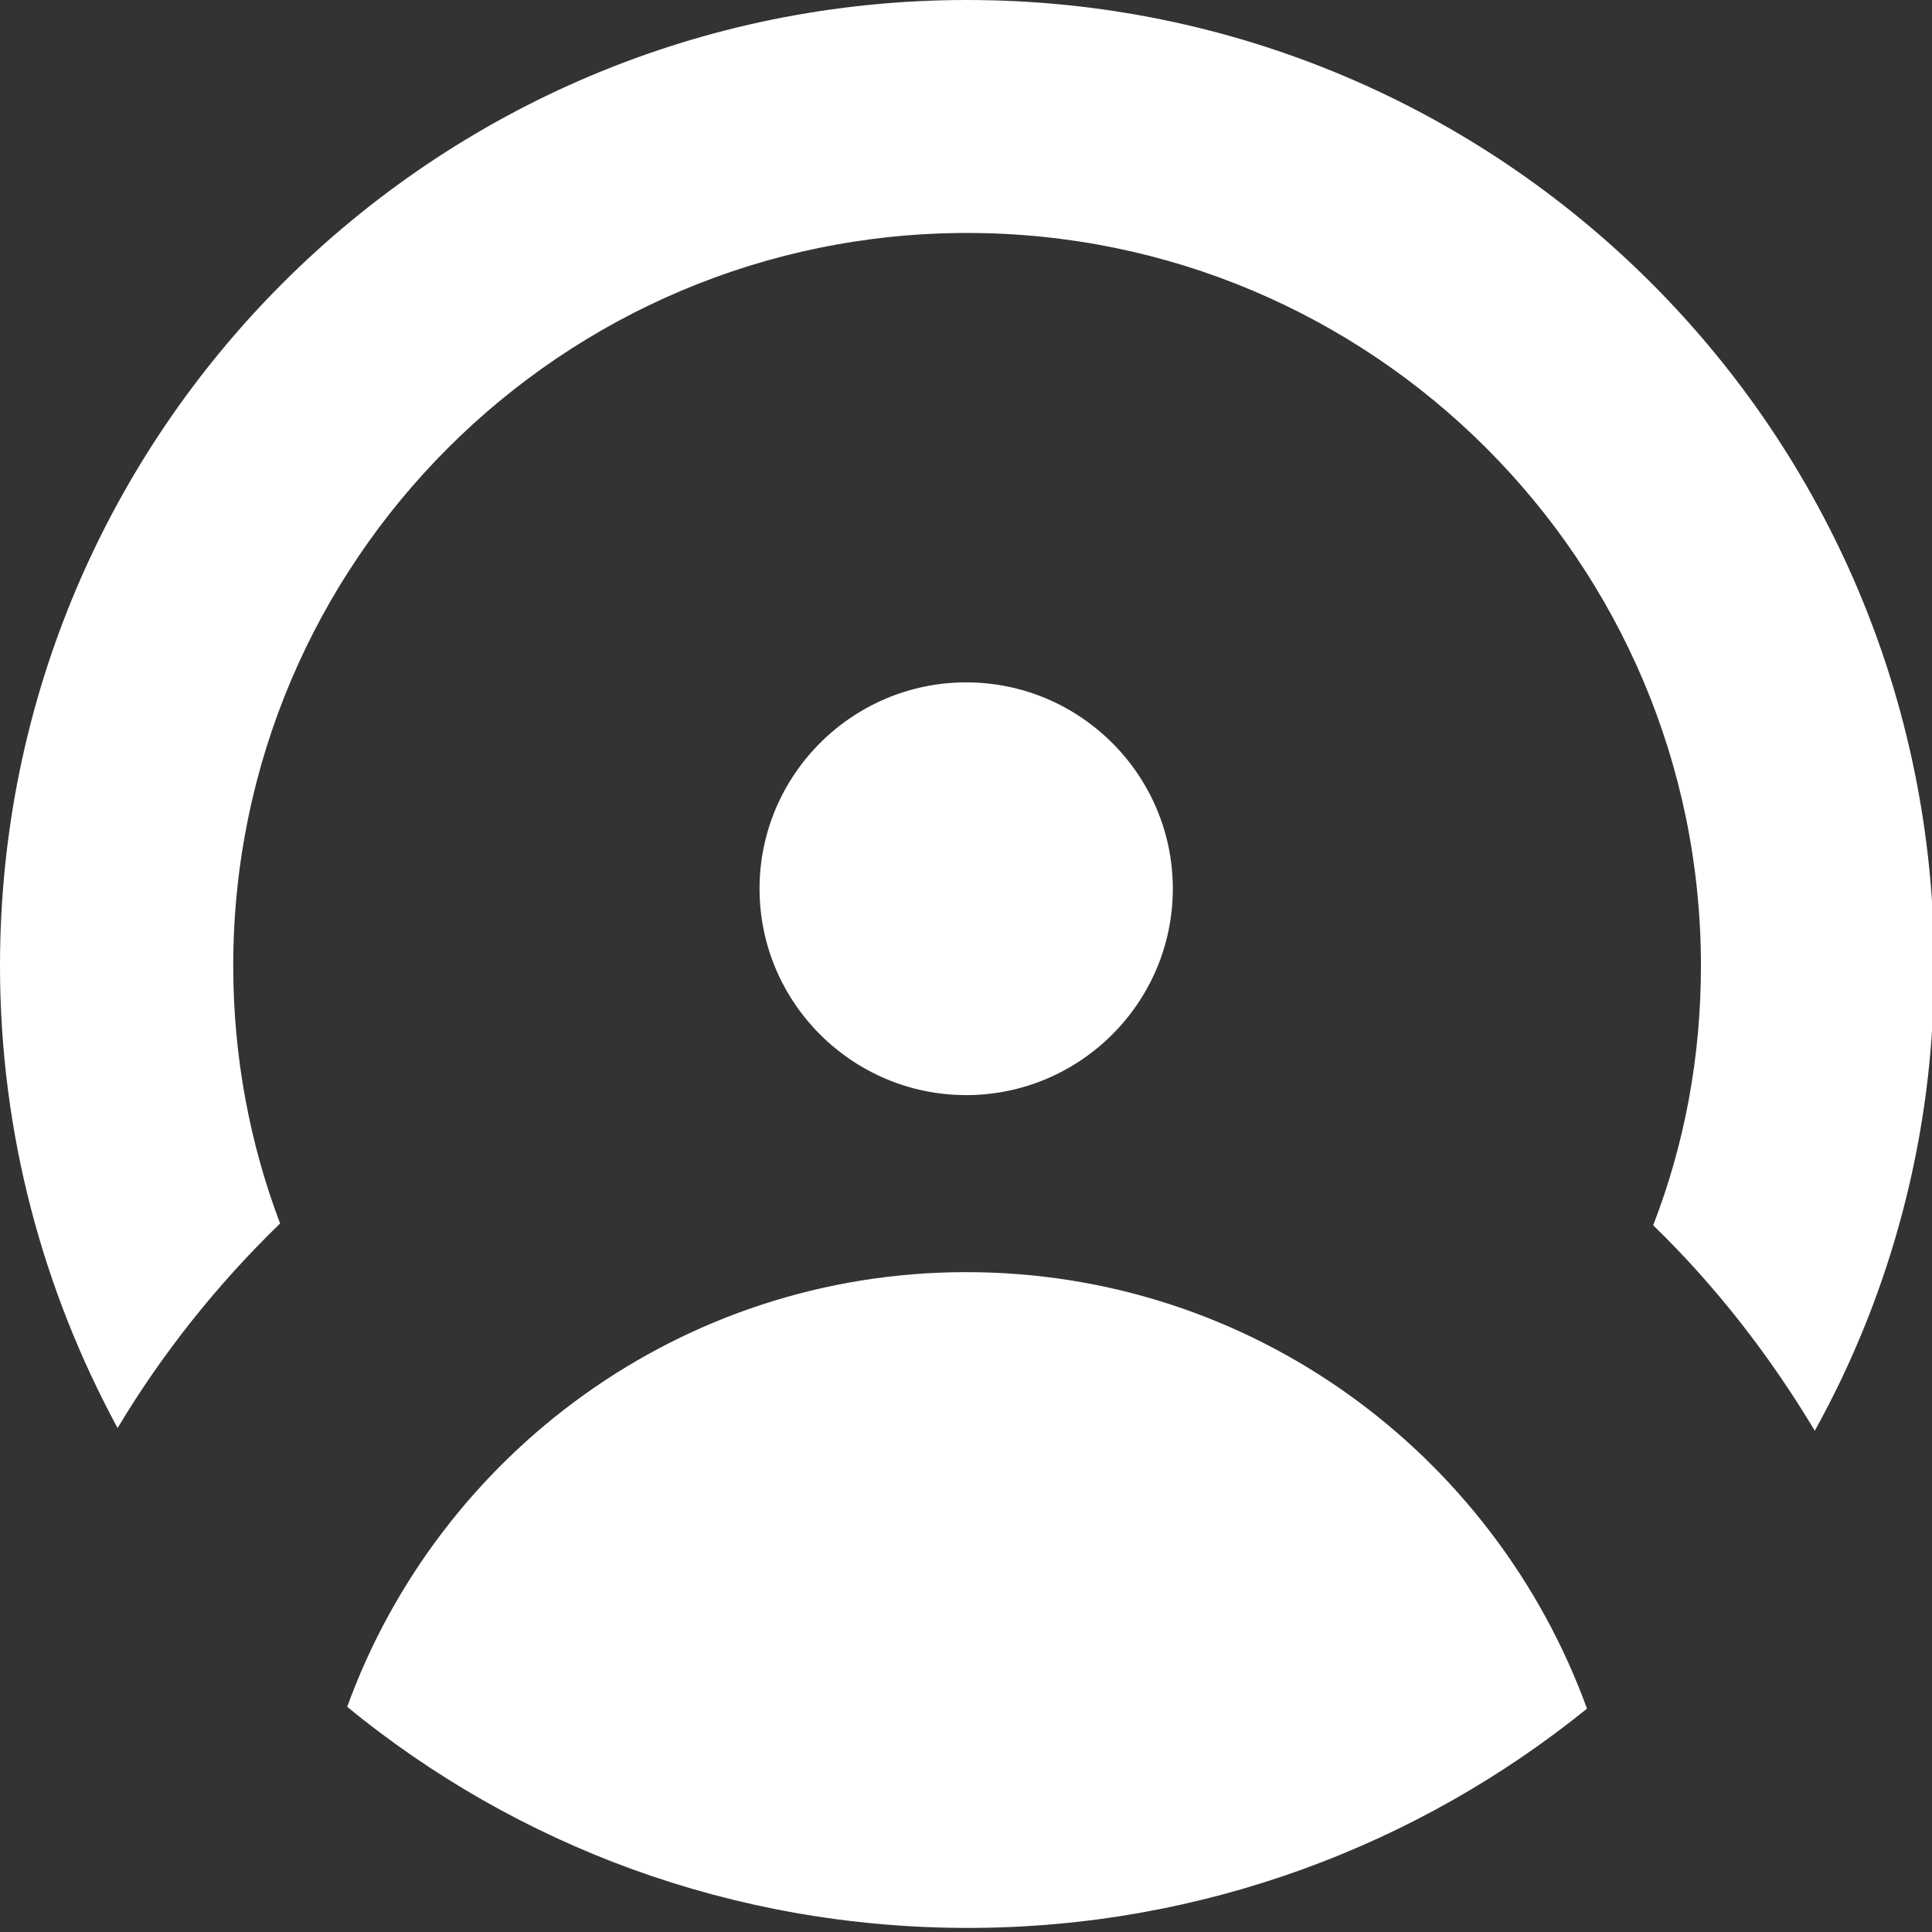 	<svg
					xmlns="http://www.w3.org/2000/svg"
					width="40px"
					height="40px"
					fill="white"
					viewBox="0 0 21.28 21.28"
				>
					<rect x="0" y="0" width="21.28" height="21.28" fill="#333333" stroke="none"/>
					<path
						d="M10.642 7.516C9.388 7.516 8.366 8.536 8.366 9.789C8.366 11.042 9.388 12.062 10.642 12.062C11.896 12.062 12.918 11.042 12.918 9.789C12.918 8.536 11.896 7.516 10.642 7.516Z"
					/>
					<path
						d="M3.085 13.476C2.752 12.597 2.569 11.638 2.569 10.637C2.569 6.182 6.191 2.566 10.652 2.566C15.113 2.566 18.735 6.182 18.735 10.637C18.735 11.648 18.553 12.607 18.209 13.496C18.897 14.163 19.493 14.931 19.989 15.759C20.829 14.244 21.304 12.496 21.304 10.648C21.304 4.758 16.54 0 10.652 0C4.765 0 0 4.758 0 10.637C0 12.486 0.475 14.214 1.295 15.729C1.791 14.901 2.397 14.143 3.085 13.476Z"
					/>
					<path
						d="M10.642 14.012C7.506 14.012 4.835 16.012 3.824 18.8C5.685 20.325 8.062 21.235 10.662 21.235C13.242 21.235 15.619 20.325 17.48 18.82C16.459 16.012 13.788 14.012 10.642 14.012Z"
					/>
				</svg>